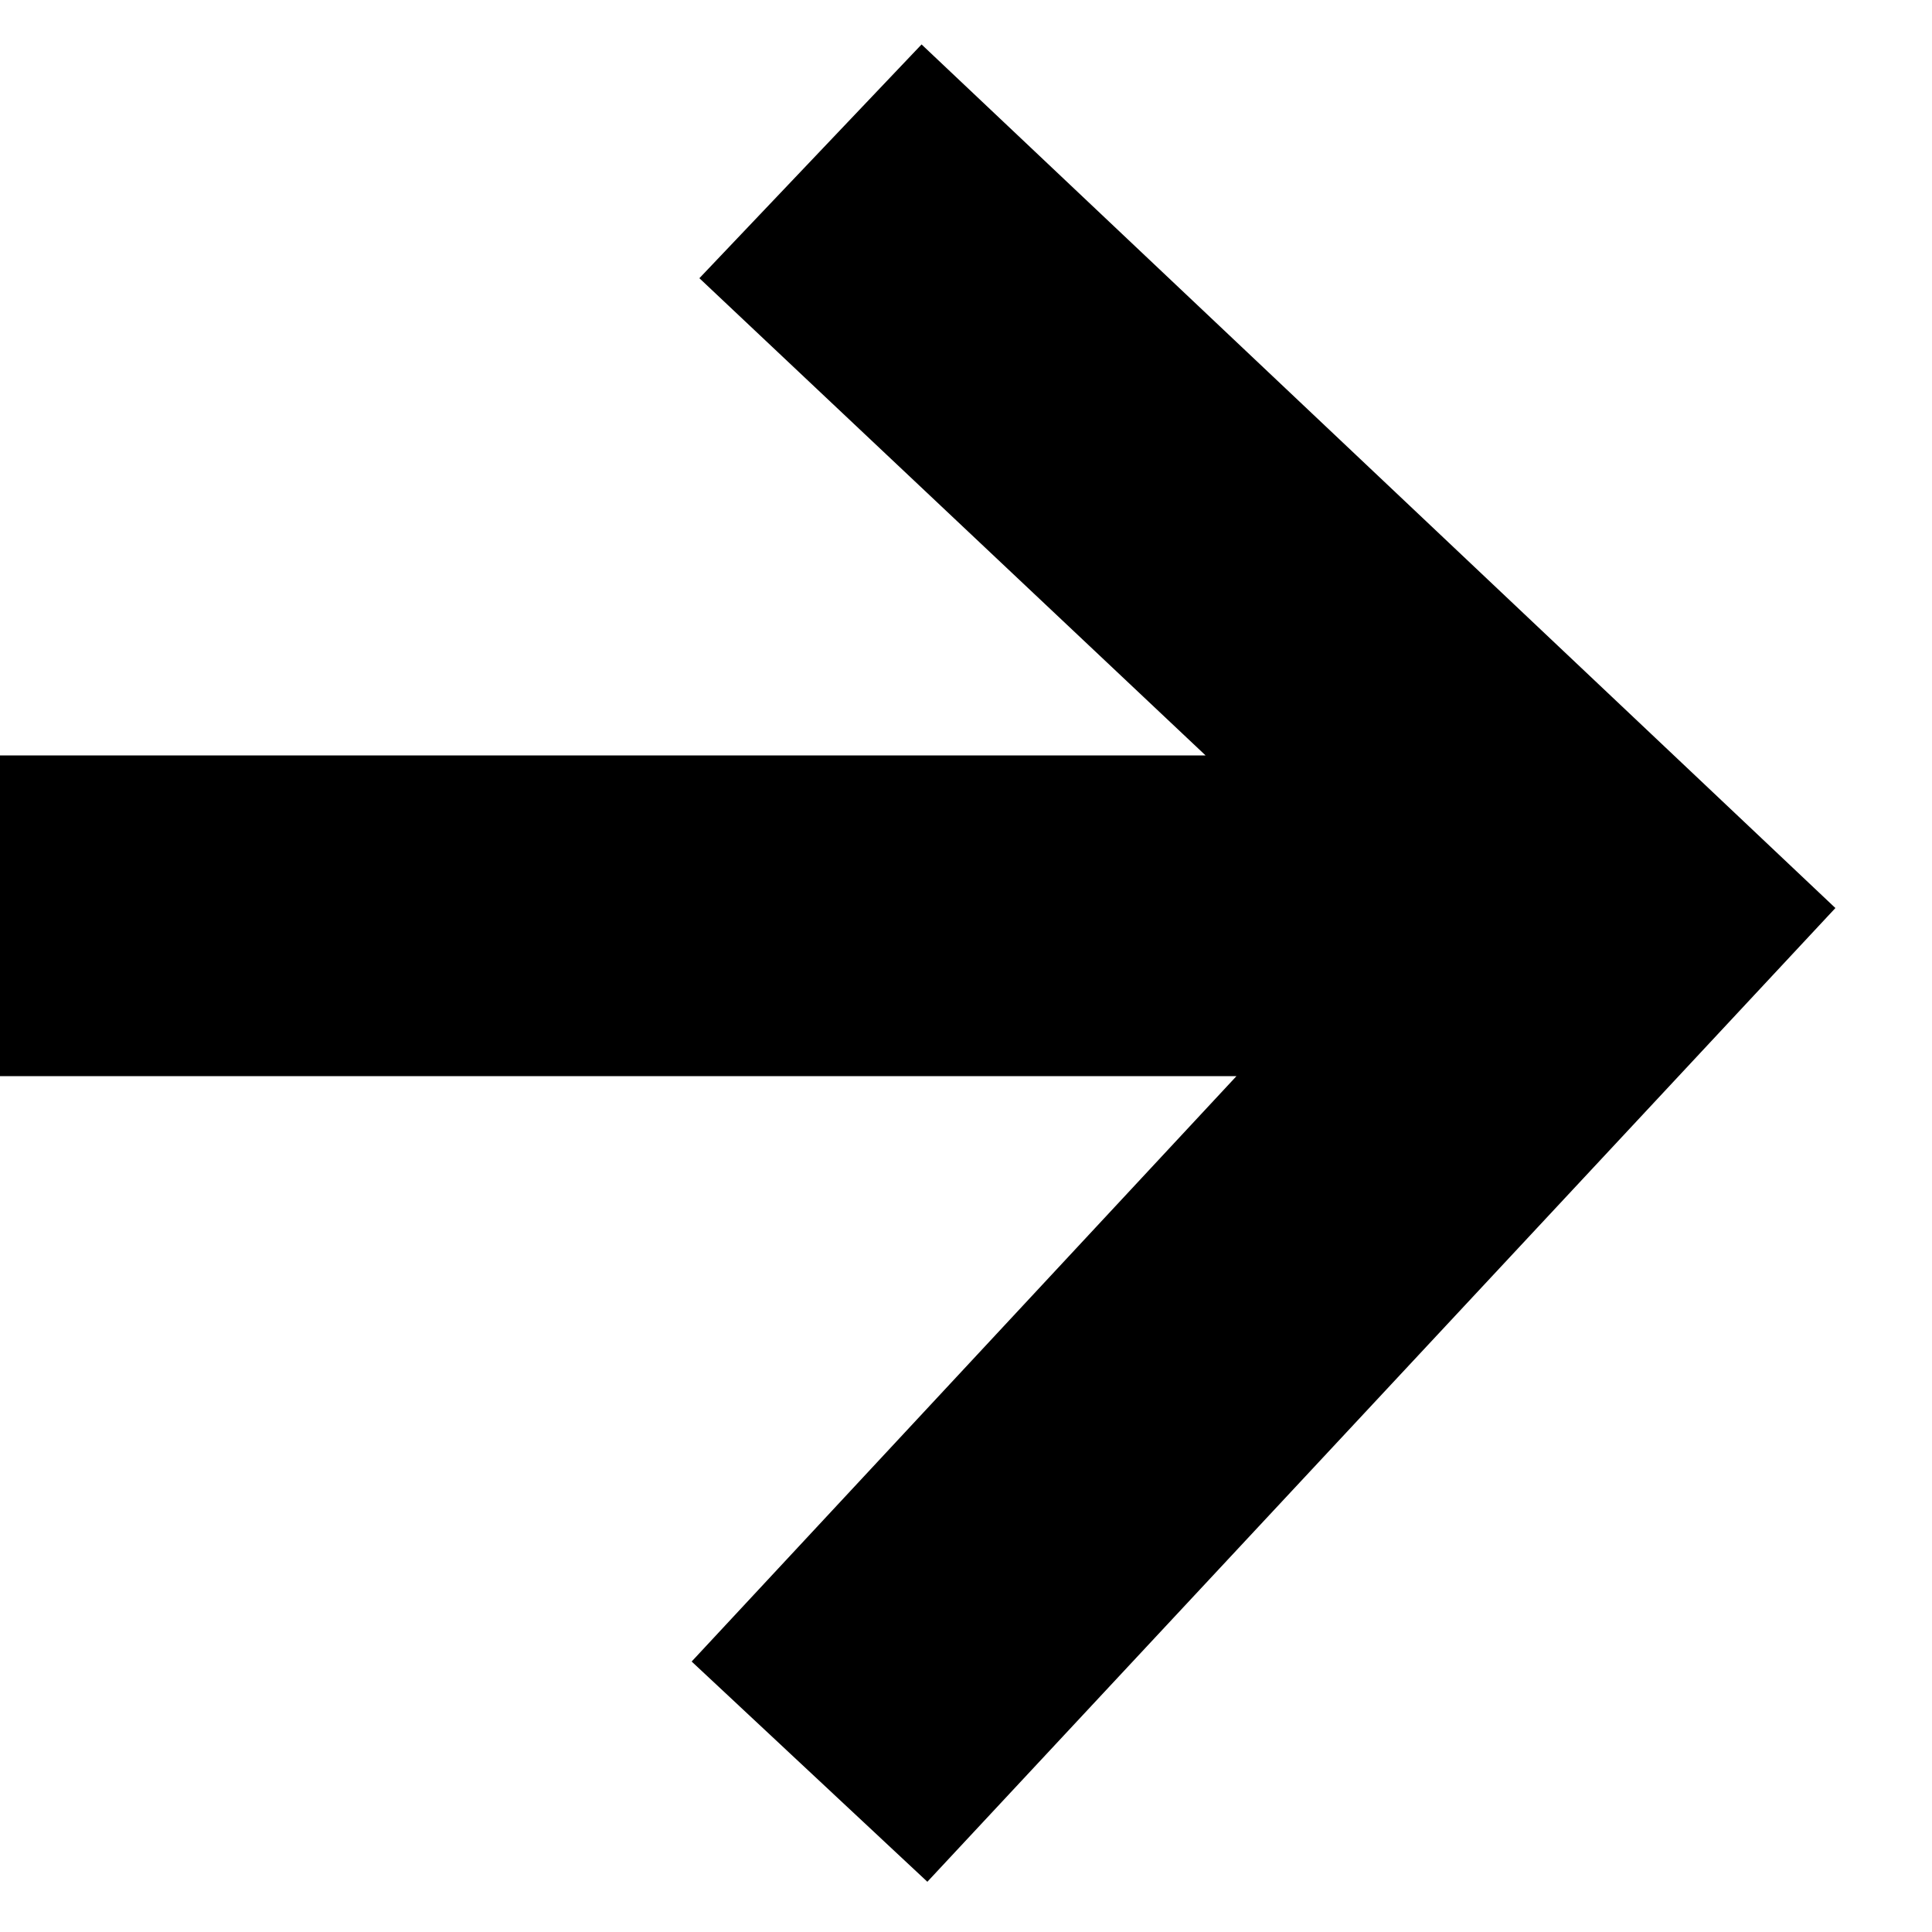 <svg xmlns="http://www.w3.org/2000/svg" width="10" height="10" fill="none"><path fill="currentColor" fill-rule="evenodd" d="M4.77.23 9.5 4.7 4.8 9.74 3.58 8.6 6.4 5.57H0V3.91h6.24L3.62 1.44 4.77.23Z" clip-rule="evenodd"/></svg>
